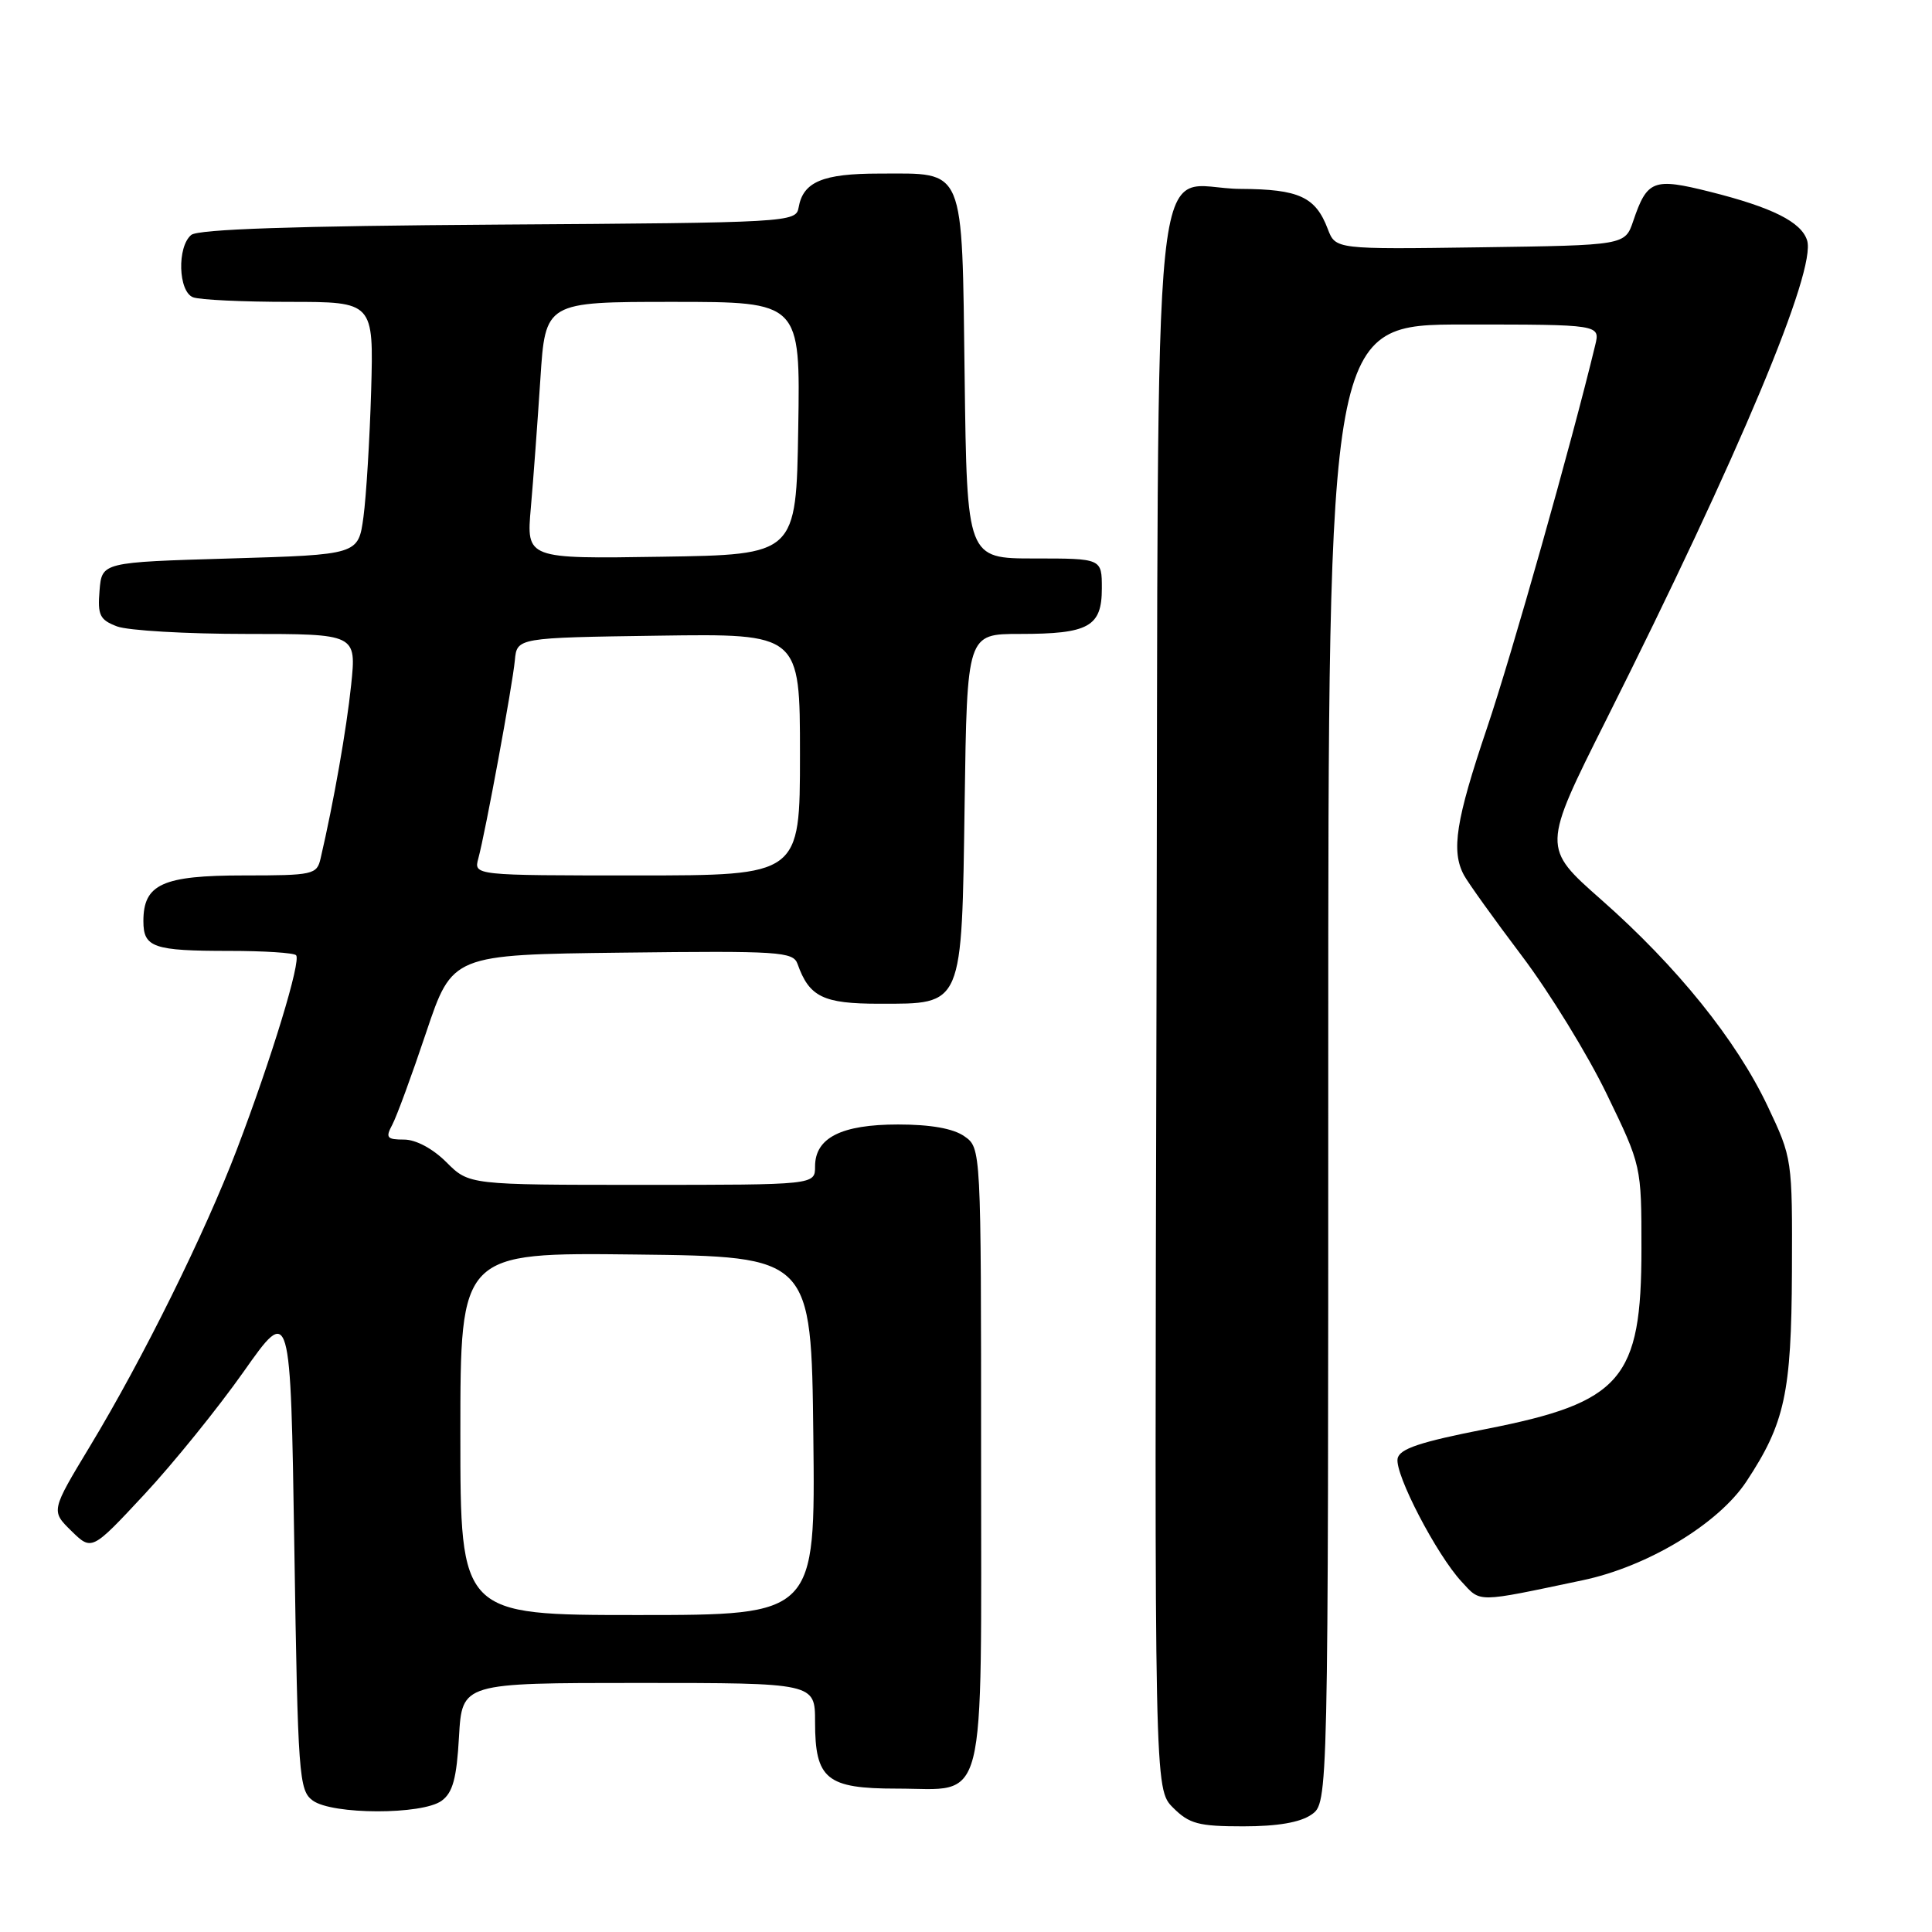 <?xml version="1.0" encoding="UTF-8" standalone="no"?>
<!DOCTYPE svg PUBLIC "-//W3C//DTD SVG 1.1//EN" "http://www.w3.org/Graphics/SVG/1.1/DTD/svg11.dtd" >
<svg xmlns="http://www.w3.org/2000/svg" xmlns:xlink="http://www.w3.org/1999/xlink" version="1.1" viewBox="0 0 256 256">
 <g >
 <path fill="currentColor"
d=" M 173.78 240.44 C 176.00 238.89 176.00 238.89 176.00 140.94 C 176.00 43.00 176.00 43.00 194.02 43.00 C 212.04 43.00 212.04 43.00 211.37 45.75 C 208.23 58.78 200.32 86.75 197.04 96.45 C 192.90 108.70 192.26 112.76 193.98 115.96 C 194.52 116.96 197.96 121.77 201.64 126.64 C 205.32 131.51 210.39 139.77 212.91 144.99 C 217.50 154.47 217.50 154.47 217.50 165.49 C 217.50 182.78 214.88 185.82 196.96 189.34 C 188.14 191.07 185.44 191.97 185.19 193.27 C 184.79 195.31 190.36 206.02 193.67 209.58 C 196.26 212.38 195.47 212.39 209.67 209.40 C 218.29 207.60 227.70 201.92 231.41 196.30 C 236.50 188.59 237.37 184.60 237.44 168.50 C 237.50 153.56 237.49 153.47 234.22 146.57 C 230.07 137.81 222.21 128.06 212.17 119.21 C 204.34 112.31 204.34 112.31 212.82 95.40 C 230.46 60.24 240.70 35.79 239.45 31.85 C 238.68 29.41 234.83 27.48 226.58 25.41 C 219.08 23.53 218.26 23.84 216.41 29.29 C 215.32 32.50 215.32 32.50 196.15 32.77 C 176.97 33.04 176.97 33.04 175.94 30.35 C 174.32 26.08 172.13 25.07 164.40 25.03 C 152.28 24.98 153.54 12.80 153.24 133.14 C 152.97 237.06 152.97 237.06 155.44 239.53 C 157.58 241.67 158.81 242.00 164.73 242.00 C 169.29 242.00 172.29 241.48 173.78 240.44 Z  M 58.52 238.61 C 60.00 237.53 60.51 235.64 60.82 230.11 C 61.23 223.00 61.23 223.00 84.61 223.00 C 108.00 223.00 108.00 223.00 108.00 228.17 C 108.00 235.76 109.52 237.00 118.83 237.00 C 130.92 237.00 130.00 240.65 130.00 192.90 C 130.00 152.11 130.00 152.11 127.78 150.56 C 126.31 149.53 123.31 149.00 119.00 149.00 C 111.48 149.00 108.00 150.76 108.00 154.56 C 108.00 157.00 108.00 157.00 85.08 157.00 C 62.15 157.00 62.15 157.00 59.15 154.00 C 57.35 152.20 55.11 151.00 53.54 151.00 C 51.26 151.00 51.06 150.75 51.97 149.05 C 52.55 147.98 54.57 142.47 56.47 136.80 C 59.93 126.50 59.93 126.50 82.49 126.23 C 103.30 125.98 105.10 126.10 105.68 127.73 C 107.23 132.10 109.07 133.00 116.50 133.00 C 127.67 133.00 127.43 133.56 127.82 106.40 C 128.14 84.00 128.14 84.00 135.13 84.00 C 144.27 84.00 146.00 83.04 146.00 77.96 C 146.00 74.00 146.00 74.00 137.07 74.00 C 128.13 74.00 128.13 74.00 127.82 49.92 C 127.45 21.68 128.00 23.00 116.50 23.00 C 109.00 23.00 106.41 24.09 105.82 27.50 C 105.48 29.46 104.59 29.51 66.07 29.76 C 39.02 29.94 26.26 30.37 25.34 31.13 C 23.44 32.71 23.62 38.64 25.58 39.39 C 26.45 39.73 32.19 40.00 38.34 40.00 C 49.51 40.00 49.51 40.00 49.18 51.75 C 48.99 58.21 48.53 65.75 48.16 68.50 C 47.48 73.50 47.48 73.50 30.49 74.00 C 13.50 74.50 13.50 74.50 13.19 78.25 C 12.92 81.51 13.22 82.13 15.50 83.00 C 16.95 83.55 24.68 84.00 32.68 84.00 C 47.23 84.00 47.23 84.00 46.53 90.75 C 45.92 96.61 44.22 106.27 42.48 113.75 C 41.99 115.89 41.50 116.00 32.31 116.00 C 21.54 116.00 19.00 117.15 19.00 122.05 C 19.00 125.55 20.30 126.00 30.42 126.00 C 34.95 126.00 38.92 126.25 39.23 126.57 C 39.94 127.27 35.99 140.23 31.38 152.32 C 27.13 163.46 18.94 180.02 11.93 191.62 C 6.75 200.20 6.75 200.20 9.45 202.85 C 12.16 205.50 12.16 205.50 19.11 198.04 C 22.93 193.94 28.86 186.61 32.28 181.76 C 38.50 172.94 38.50 172.94 39.00 205.05 C 39.47 235.37 39.61 237.24 41.44 238.58 C 44.02 240.47 55.95 240.49 58.52 238.61 Z  M 61.00 189.98 C 61.00 165.96 61.00 165.96 84.25 166.23 C 107.50 166.50 107.50 166.50 107.77 190.25 C 108.04 214.00 108.04 214.00 84.52 214.00 C 61.00 214.00 61.00 214.00 61.00 189.98 Z  M 63.38 113.75 C 64.32 110.28 67.90 90.87 68.22 87.50 C 68.50 84.50 68.50 84.50 87.25 84.23 C 106.00 83.96 106.00 83.96 106.00 99.98 C 106.00 116.00 106.00 116.00 84.38 116.00 C 62.77 116.00 62.77 116.00 63.38 113.75 Z  M 70.34 67.27 C 70.67 63.55 71.23 55.89 71.60 50.25 C 72.26 40.00 72.26 40.00 89.15 40.00 C 106.05 40.00 106.05 40.00 105.77 56.75 C 105.50 73.50 105.50 73.50 87.62 73.77 C 69.74 74.05 69.74 74.05 70.34 67.27 Z "/>
</g>
</svg>